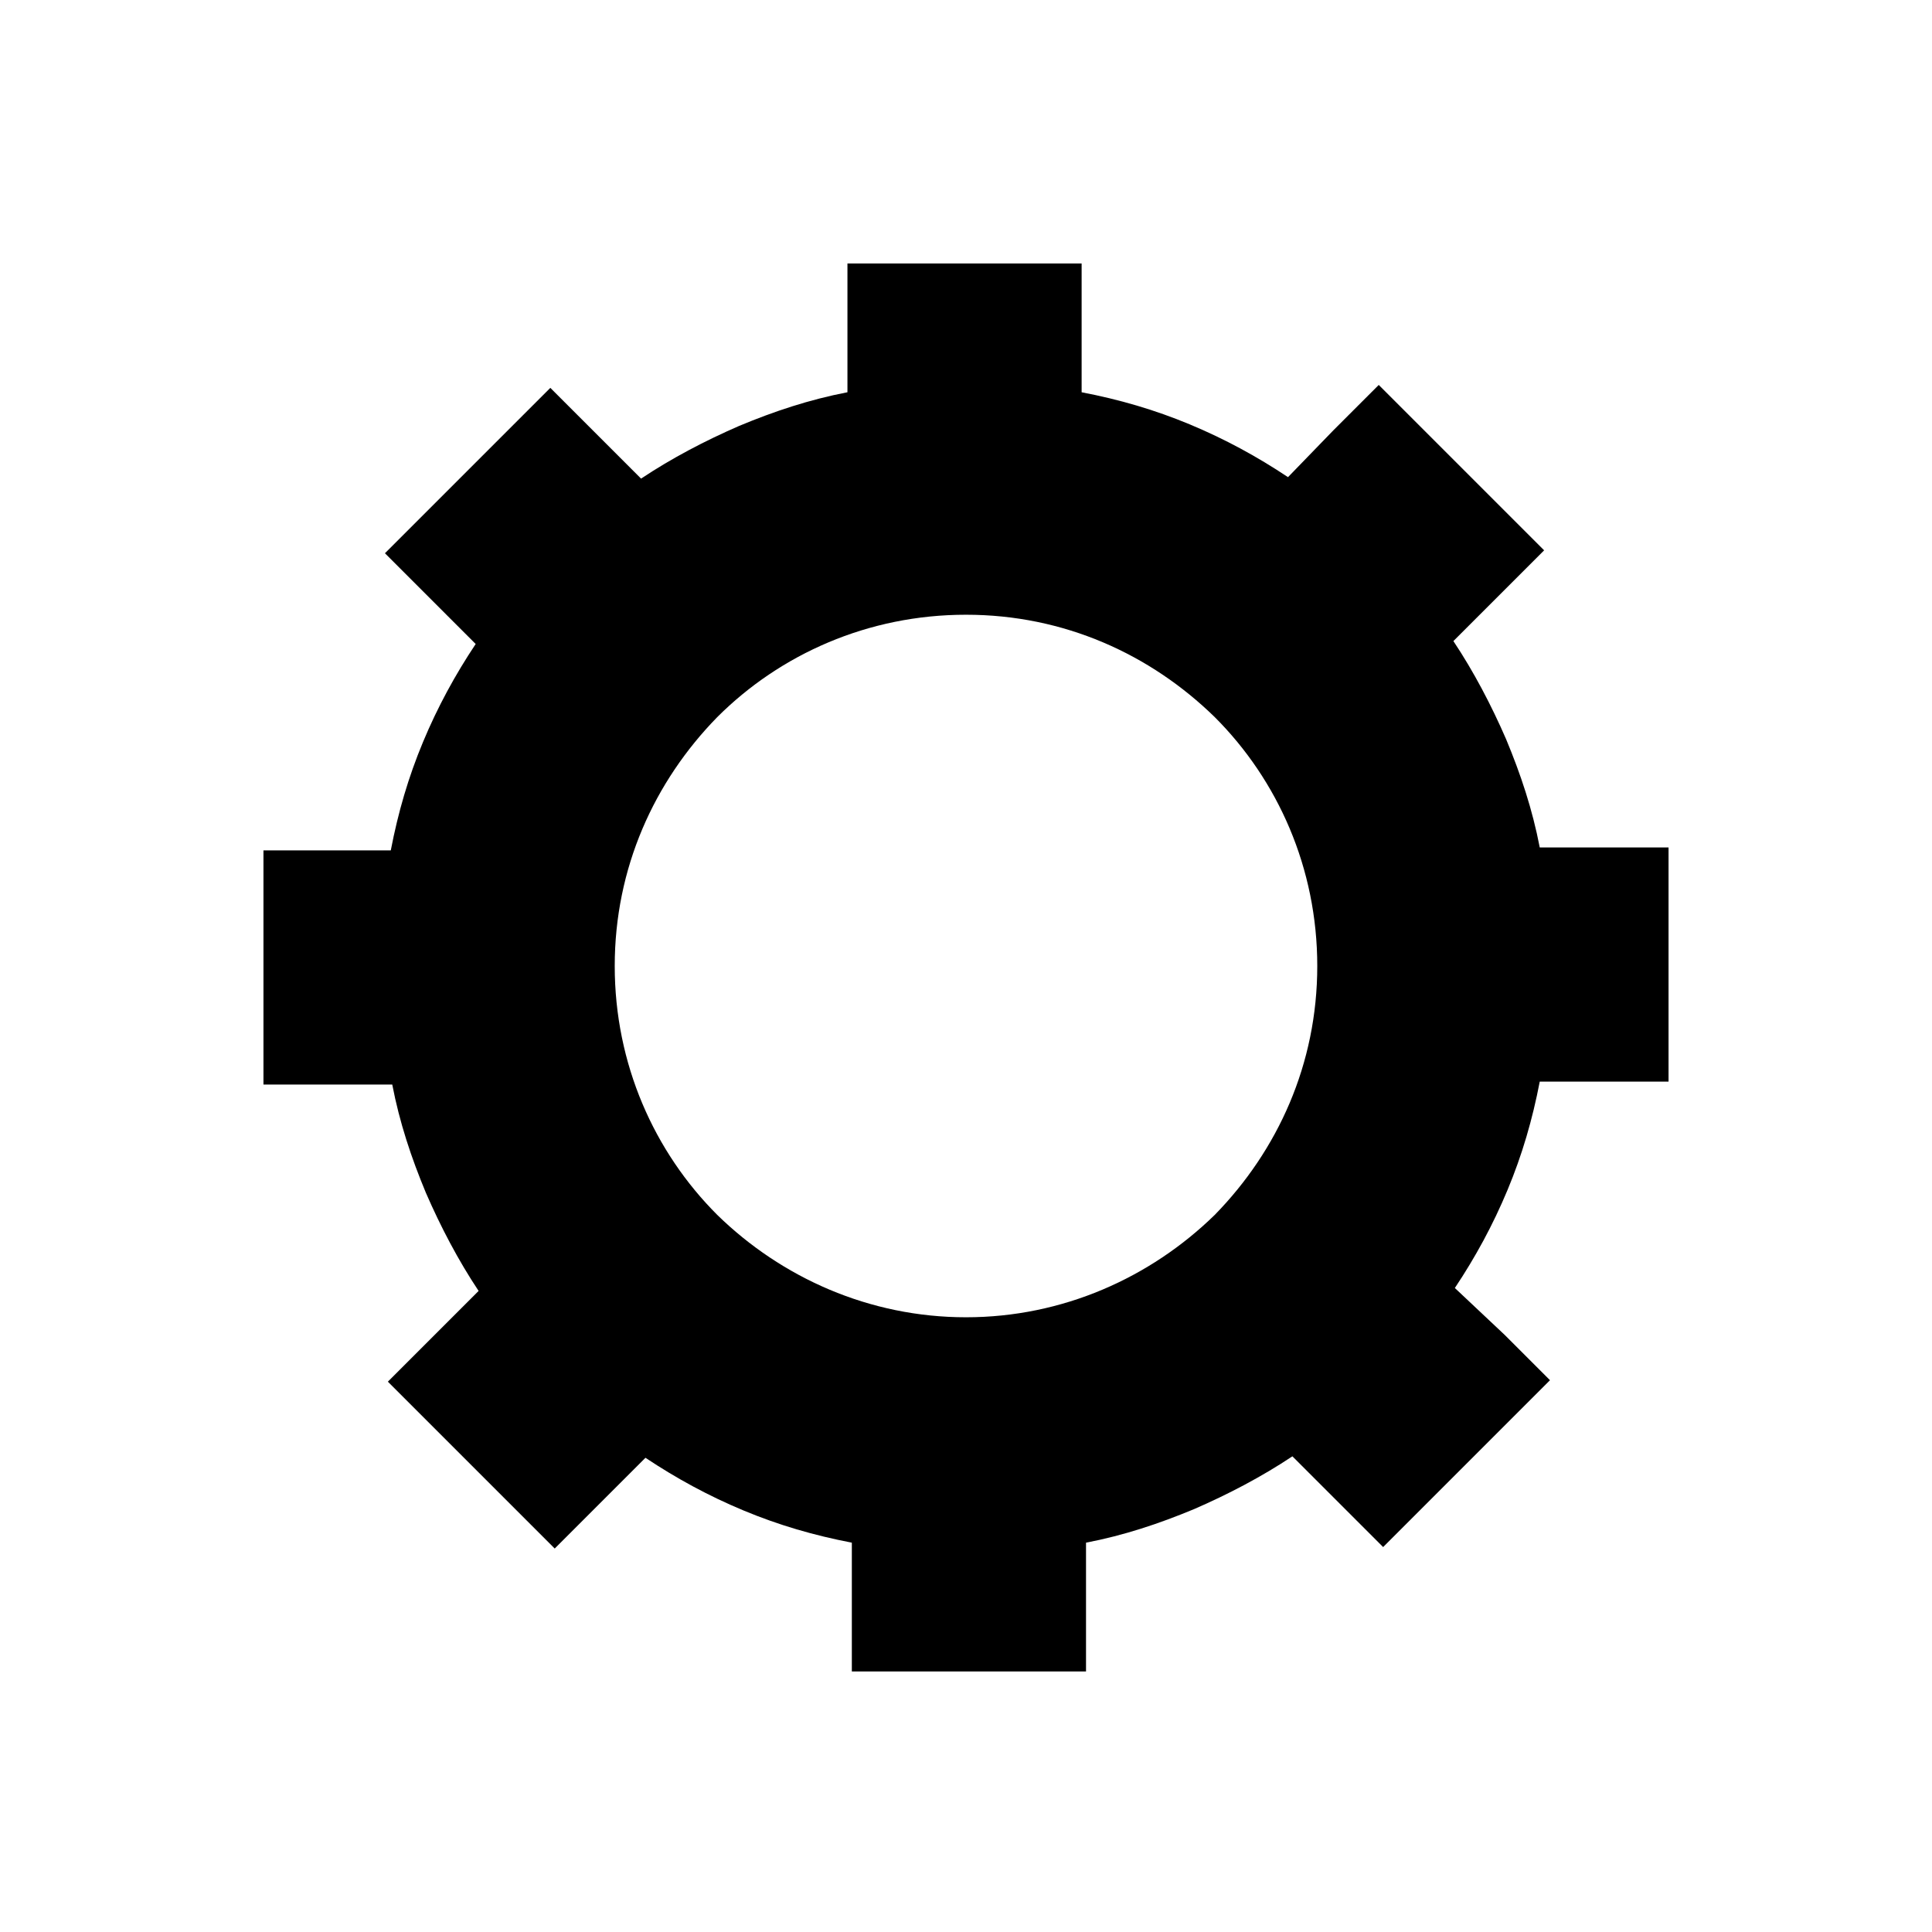 <?xml version="1.0" encoding="utf-8"?>
<!-- Generator: Adobe Illustrator 19.1.0, SVG Export Plug-In . SVG Version: 6.00 Build 0)  -->
<!DOCTYPE svg PUBLIC "-//W3C//DTD SVG 1.1//EN" "http://www.w3.org/Graphics/SVG/1.1/DTD/svg11.dtd">
<svg version="1.1" id="icon" xmlns="http://www.w3.org/2000/svg" xmlns:xlink="http://www.w3.org/1999/xlink" x="0px" y="0px"
	 width="132px" height="132px" viewBox="0 0 132 132" enable-background="new 0 0 132 132" xml:space="preserve">
<g>
	<path d="M114,73.9v-8v-8h-4.4h-4.4c-0.5-2.6-1.3-5-2.3-7.4c-1-2.3-2.2-4.6-3.6-6.7l3.1-3.1l3.1-3.1L99.9,32l-5.7-5.7l-3.1,3.1
		L88,32.6c-2.1-1.4-4.3-2.6-6.7-3.6c-2.4-1-4.8-1.7-7.4-2.2v-4.4V18h-8h-8v4.4v4.4c-2.6,0.5-5,1.3-7.4,2.3c-2.3,1-4.6,2.2-6.7,3.6
		l-3.1-3.1l-3.1-3.1L32,32.1l-5.7,5.7l3.1,3.1l3.1,3.1c-1.4,2.1-2.6,4.3-3.6,6.7c-1,2.4-1.7,4.8-2.2,7.4h-4.4H18v8v8h4.4h4.4
		c0.5,2.6,1.3,5,2.3,7.4c1,2.3,2.2,4.6,3.6,6.7l-3.1,3.1l-3.1,3.1l5.7,5.7l5.7,5.7l3.1-3.1l3.1-3.1c2.1,1.4,4.3,2.6,6.7,3.6
		c2.4,1,4.8,1.7,7.4,2.2v4.4v4.4h8h8v-4.4v-4.4c2.6-0.5,5-1.3,7.4-2.3c2.3-1,4.6-2.2,6.7-3.6l3.1,3.1l3.1,3.1l5.7-5.7l5.7-5.7
		l-3.1-3.1L99.4,88c1.4-2.1,2.6-4.3,3.6-6.7c1-2.4,1.7-4.8,2.2-7.4h4.4L114,73.9L114,73.9L114,73.9z M66,90c-6.6,0-12.6-2.7-17-7
		c-4.3-4.3-7-10.3-7-17s2.7-12.6,7-17c4.3-4.3,10.3-7,17-7s12.6,2.7,17,7c4.3,4.3,7,10.3,7,17s-2.7,12.6-7,17
		C78.6,87.3,72.6,90,66,90z"/>
</g>
</svg>
